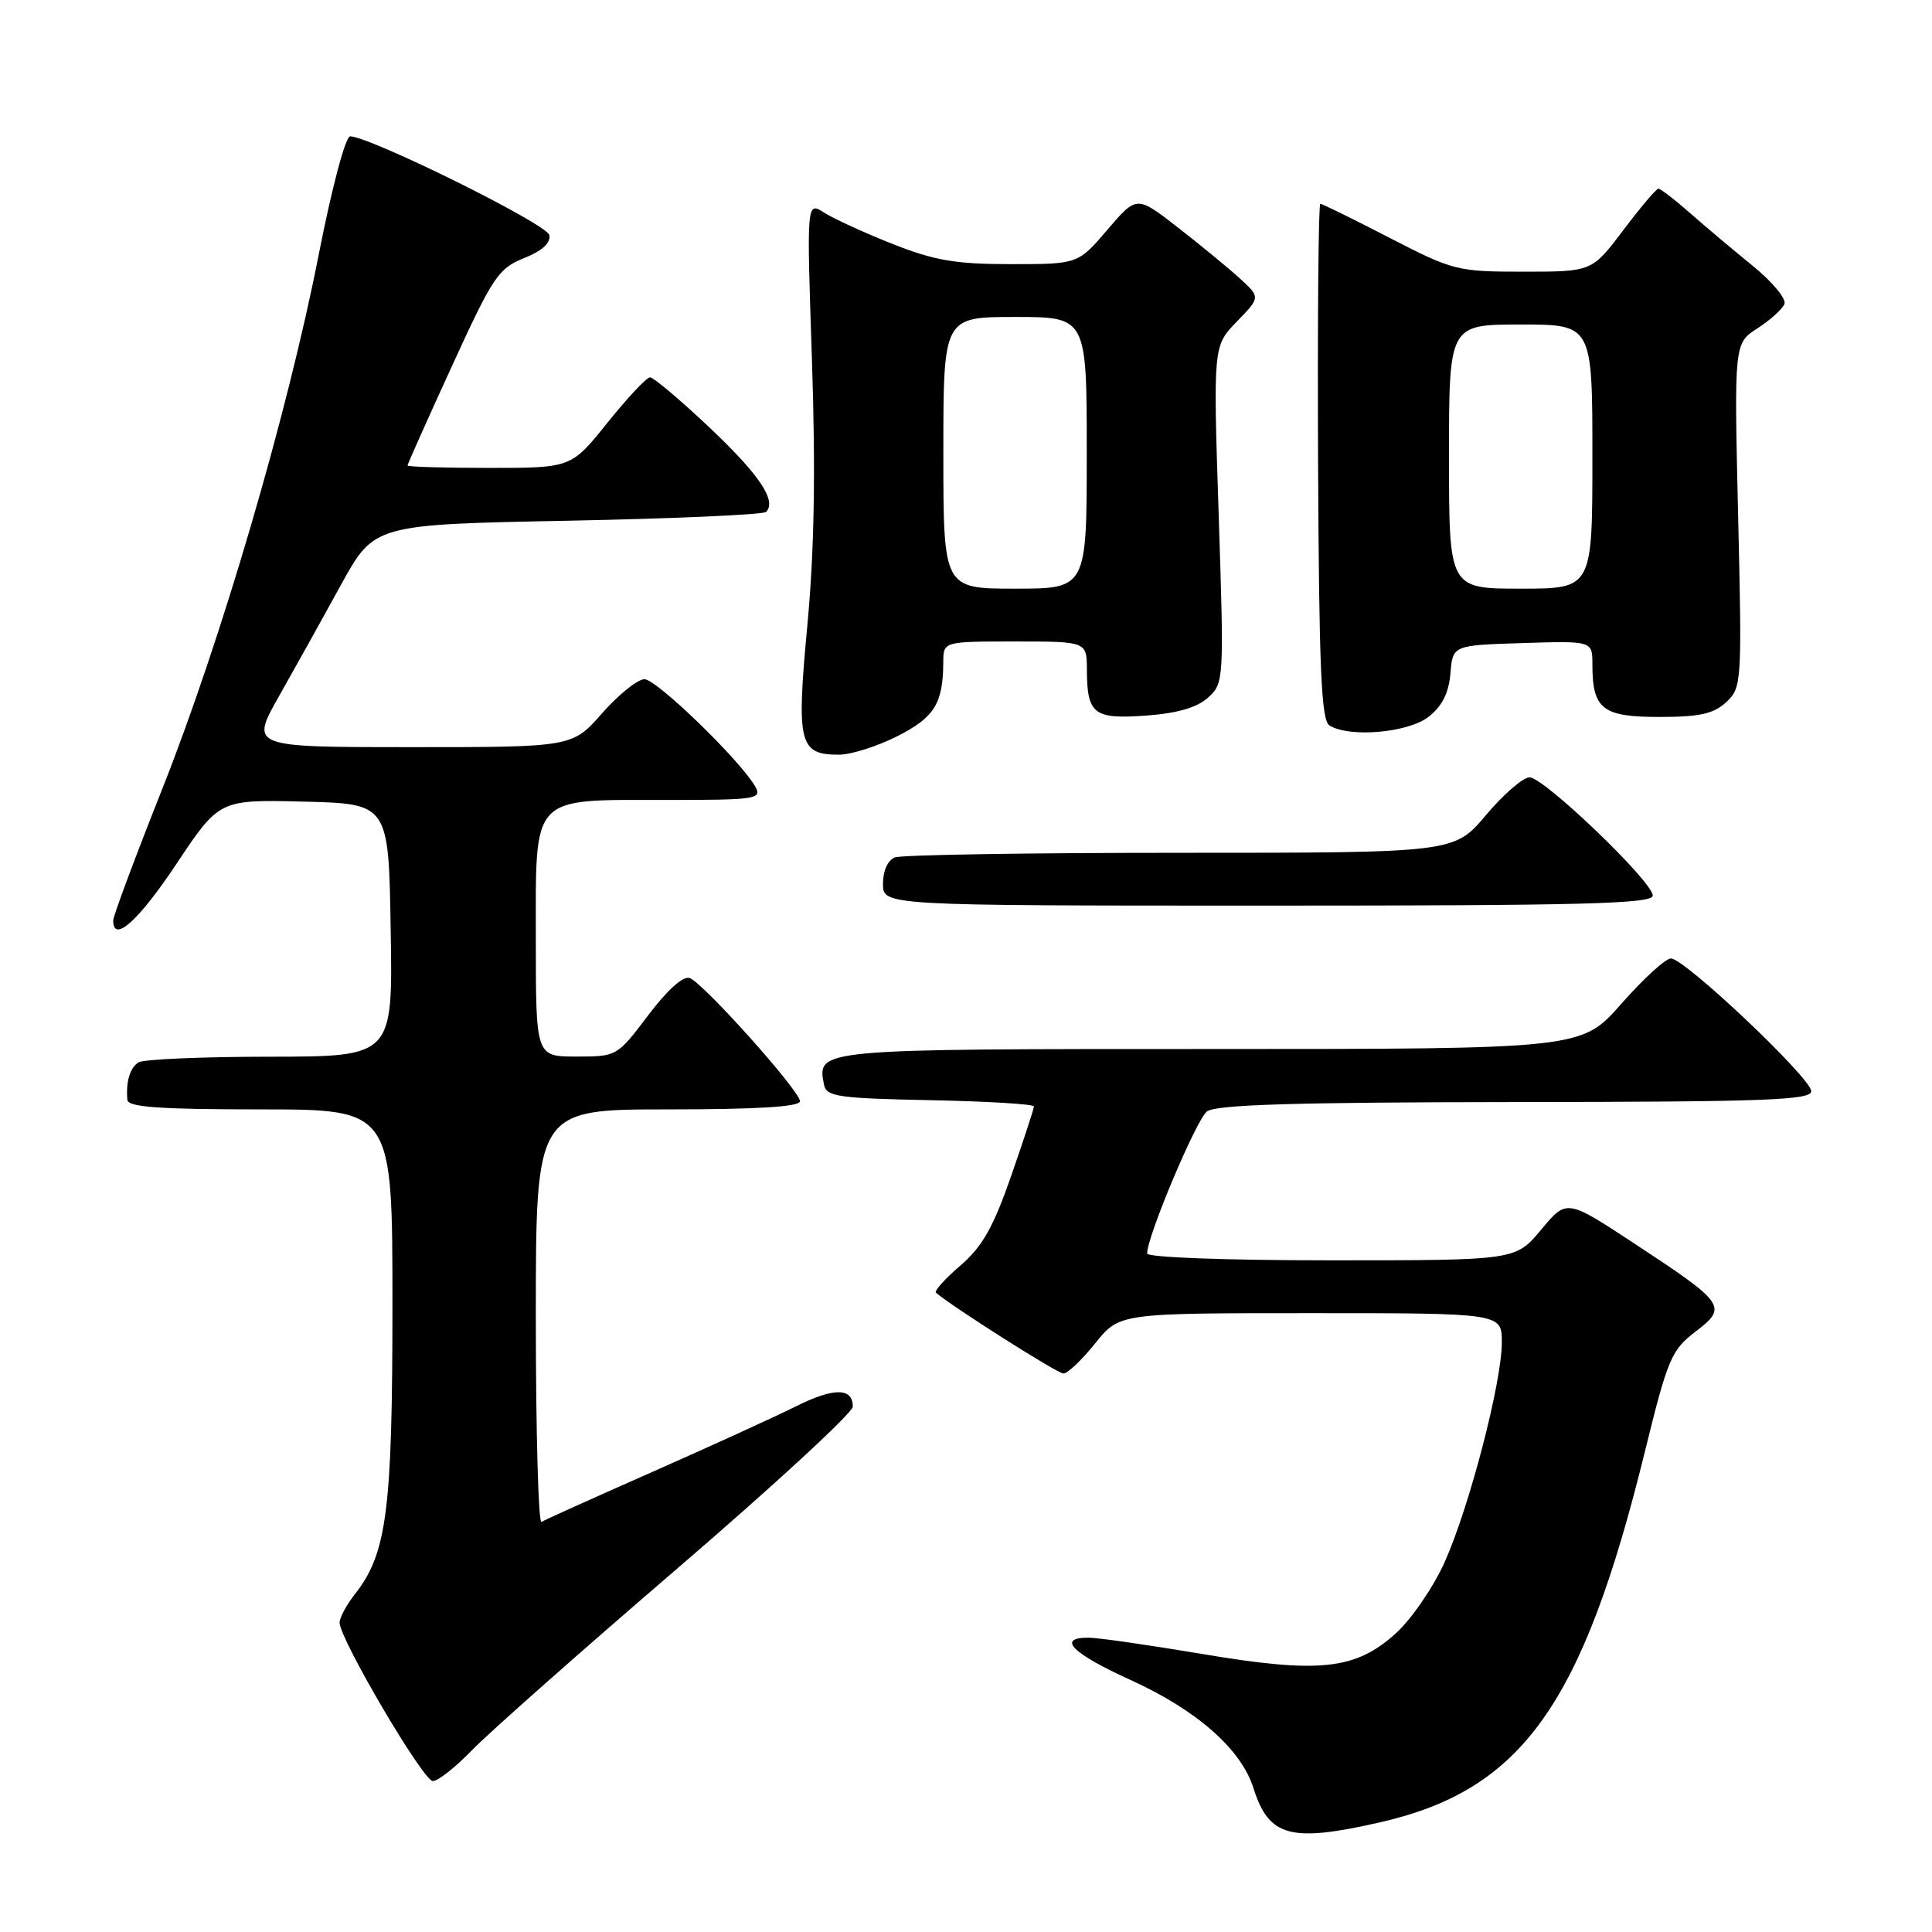 <?xml version="1.0" encoding="UTF-8" standalone="no"?>
<!DOCTYPE svg PUBLIC "-//W3C//DTD SVG 1.1//EN" "http://www.w3.org/Graphics/SVG/1.1/DTD/svg11.dtd" >
<svg xmlns="http://www.w3.org/2000/svg" xmlns:xlink="http://www.w3.org/1999/xlink" version="1.1" viewBox="0 0 256 256">
 <g >
 <path fill="currentColor"
d=" M 182.81 241.48 C 201.67 237.19 209.69 225.97 217.97 192.29 C 220.98 180.04 221.47 178.88 224.66 176.45 C 228.96 173.17 228.66 172.73 216.54 164.76 C 207.59 158.87 207.59 158.87 204.21 162.94 C 200.83 167.00 200.83 167.00 176.42 167.00 C 162.33 167.00 152.00 166.61 152.00 166.09 C 152.00 163.82 158.51 148.37 159.92 147.28 C 161.10 146.37 171.47 146.06 200.75 146.03 C 233.84 146.00 240.00 145.78 240.00 144.59 C 240.00 142.87 223.23 127.00 221.41 127.00 C 220.70 127.00 217.74 129.70 214.84 133.00 C 209.56 139.00 209.56 139.00 160.40 139.00 C 108.04 139.00 108.27 138.98 109.18 143.70 C 109.49 145.31 110.96 145.53 123.26 145.78 C 130.82 145.93 137.00 146.30 137.00 146.61 C 137.00 146.91 135.64 151.06 133.98 155.83 C 131.62 162.62 130.16 165.19 127.26 167.69 C 125.22 169.44 123.76 171.06 124.02 171.29 C 126.22 173.18 140.13 182.00 140.91 182.00 C 141.46 182.00 143.35 180.20 145.12 178.00 C 148.33 174.00 148.33 174.00 173.67 174.00 C 199.00 174.00 199.00 174.00 199.00 177.87 C 199.00 183.17 194.70 199.68 191.42 207.00 C 189.93 210.31 187.02 214.56 184.94 216.44 C 179.58 221.28 174.80 221.78 159.11 219.13 C 152.15 217.96 145.46 217.00 144.23 217.00 C 139.99 217.00 142.03 219.06 149.75 222.58 C 158.58 226.59 164.46 231.76 166.09 236.94 C 168.13 243.39 170.98 244.17 182.81 241.48 Z  M 62.55 231.90 C 64.72 229.65 76.96 218.82 89.75 207.83 C 102.54 196.84 113.00 187.19 113.00 186.39 C 113.00 183.85 110.48 183.84 105.42 186.37 C 102.71 187.72 94.20 191.61 86.50 195.01 C 78.80 198.41 72.16 201.40 71.75 201.66 C 71.34 201.91 71.00 189.72 71.00 174.56 C 71.00 147.00 71.00 147.00 88.50 147.00 C 100.35 147.00 106.00 146.65 106.00 145.92 C 106.00 144.56 93.25 130.31 91.40 129.60 C 90.54 129.27 88.44 131.15 85.89 134.53 C 81.78 139.97 81.73 140.00 76.38 140.00 C 71.00 140.00 71.00 140.00 71.00 124.56 C 71.00 105.11 70.17 106.00 88.26 106.00 C 100.17 106.00 101.00 105.88 100.09 104.25 C 98.16 100.82 87.01 90.00 85.40 90.00 C 84.49 90.00 81.97 92.03 79.79 94.50 C 75.83 99.00 75.83 99.00 54.49 99.00 C 33.15 99.00 33.15 99.00 36.97 92.25 C 39.07 88.54 42.77 81.90 45.18 77.50 C 49.58 69.50 49.58 69.50 75.21 69.00 C 89.30 68.72 101.14 68.20 101.51 67.83 C 102.96 66.37 100.62 62.88 93.94 56.58 C 90.10 52.96 86.59 50.00 86.14 50.00 C 85.68 50.00 83.15 52.70 80.50 56.00 C 75.69 62.00 75.69 62.00 64.84 62.00 C 58.88 62.00 54.00 61.86 54.00 61.68 C 54.00 61.51 56.64 55.58 59.88 48.52 C 65.29 36.69 66.04 35.56 69.42 34.21 C 71.83 33.25 72.99 32.20 72.79 31.15 C 72.52 29.72 49.36 18.24 46.41 18.06 C 45.79 18.03 43.99 24.77 42.23 33.75 C 38.07 54.95 29.28 84.93 21.44 104.69 C 17.90 113.61 15.00 121.38 15.00 121.96 C 15.00 125.03 18.34 122.04 23.38 114.47 C 29.06 105.94 29.06 105.94 40.28 106.22 C 51.50 106.50 51.50 106.50 51.77 123.25 C 52.05 140.00 52.05 140.00 35.77 140.02 C 26.82 140.02 18.98 140.36 18.35 140.77 C 17.21 141.50 16.66 143.36 16.88 145.75 C 16.97 146.70 21.23 147.00 34.50 147.00 C 52.00 147.00 52.00 147.00 52.00 172.82 C 52.00 200.21 51.27 205.85 47.00 211.27 C 45.90 212.67 45.00 214.35 45.00 215.01 C 45.00 217.16 56.08 236.00 57.35 236.00 C 58.04 236.00 60.37 234.16 62.55 231.90 Z  M 219.00 118.67 C 219.00 116.83 204.58 103.00 202.67 103.00 C 201.82 103.00 199.22 105.25 196.90 108.00 C 192.69 113.00 192.69 113.00 156.43 113.00 C 136.48 113.00 119.45 113.27 118.58 113.61 C 117.64 113.97 117.00 115.39 117.00 117.11 C 117.00 120.00 117.00 120.00 168.00 120.00 C 209.79 120.00 219.00 119.76 219.00 118.67 Z  M 118.90 97.55 C 123.82 95.06 124.96 93.22 124.99 87.75 C 125.00 85.00 125.00 85.00 134.50 85.00 C 144.00 85.00 144.00 85.00 144.02 88.75 C 144.04 94.64 144.92 95.32 151.85 94.82 C 155.99 94.52 158.61 93.76 160.07 92.44 C 162.18 90.53 162.20 90.18 161.48 68.18 C 160.75 45.85 160.75 45.85 163.88 42.62 C 167.02 39.39 167.02 39.39 164.26 36.87 C 162.74 35.49 159.05 32.45 156.06 30.13 C 150.62 25.90 150.62 25.90 146.73 30.45 C 142.84 35.00 142.84 35.00 133.93 35.00 C 126.62 35.00 123.81 34.52 118.26 32.32 C 114.54 30.85 110.46 28.98 109.19 28.17 C 106.88 26.69 106.88 26.69 107.59 47.76 C 108.08 62.54 107.90 73.01 106.98 82.85 C 105.51 98.51 105.87 100.00 111.16 100.00 C 112.76 100.00 116.24 98.90 118.90 97.55 Z  M 189.31 94.97 C 191.09 93.57 191.98 91.80 192.19 89.22 C 192.50 85.50 192.50 85.50 201.75 85.21 C 211.00 84.92 211.00 84.92 211.00 88.03 C 211.00 93.96 212.32 95.00 219.85 95.00 C 225.20 95.00 227.07 94.59 228.73 93.04 C 230.79 91.12 230.83 90.52 230.31 68.29 C 229.78 45.50 229.78 45.50 232.88 43.50 C 234.58 42.40 236.19 40.95 236.45 40.27 C 236.71 39.59 234.84 37.34 232.30 35.27 C 229.75 33.20 226.00 30.04 223.96 28.25 C 221.93 26.46 220.03 25.00 219.75 25.00 C 219.47 25.00 217.37 27.48 215.09 30.50 C 210.94 36.00 210.94 36.00 201.88 36.00 C 193.10 36.00 192.55 35.86 184.10 31.50 C 179.31 29.03 175.19 27.00 174.95 27.00 C 174.70 27.00 174.57 42.36 174.65 61.13 C 174.78 88.53 175.07 95.43 176.15 96.12 C 178.78 97.78 186.60 97.10 189.31 94.97 Z  M 125.00 60.00 C 125.00 42.00 125.00 42.00 134.50 42.00 C 144.00 42.00 144.00 42.00 144.00 60.00 C 144.00 78.00 144.00 78.00 134.50 78.00 C 125.00 78.00 125.00 78.00 125.00 60.00 Z  M 192.00 60.50 C 192.00 43.00 192.00 43.00 201.50 43.00 C 211.00 43.00 211.00 43.00 211.00 60.50 C 211.00 78.00 211.00 78.00 201.50 78.00 C 192.00 78.00 192.00 78.00 192.00 60.50 Z "/>
</g>
</svg>